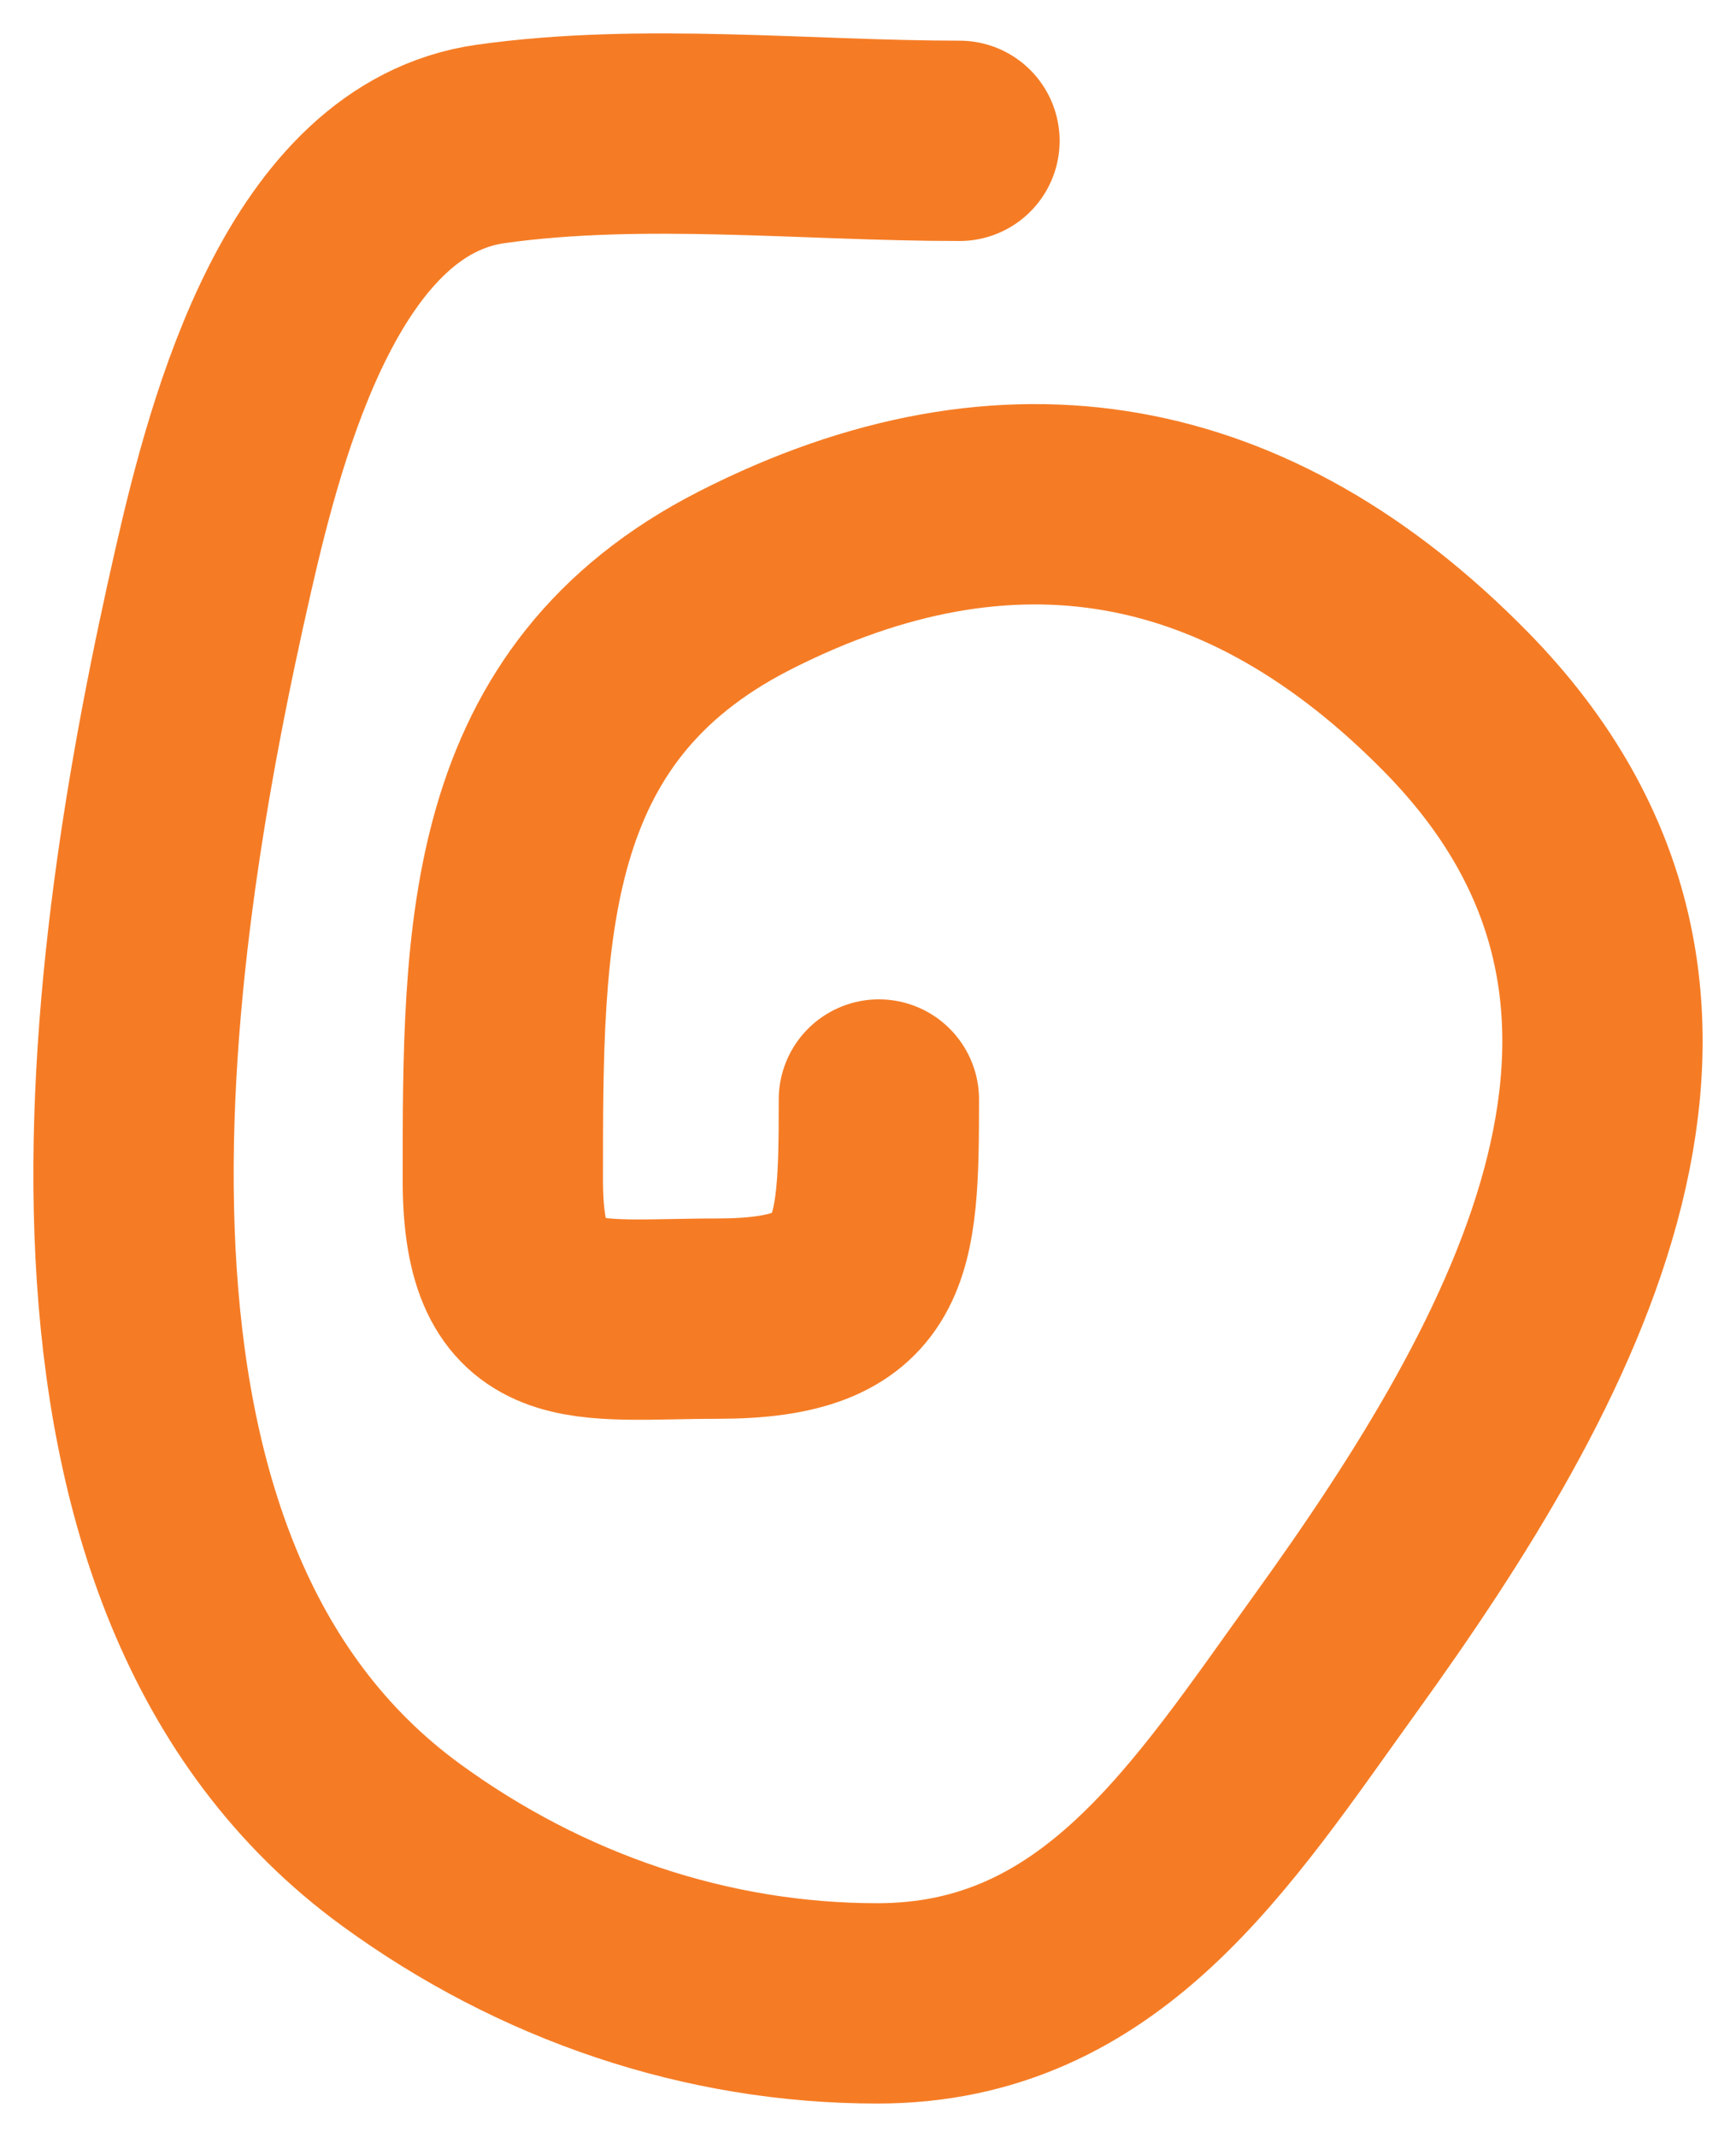 <svg width="26" height="32" viewBox="0 0 26 32" fill="none" xmlns="http://www.w3.org/2000/svg">
<path d="M14.37 2.109C12.079 2.109 9.621 1.836 7.352 2.155C4.704 2.527 3.699 6.326 3.195 8.535C1.858 14.39 0.485 23.606 6.011 27.63C8.106 29.156 10.578 30 13.141 30C16.499 30 18.147 27.334 20.003 24.759C23.141 20.404 26.201 14.991 21.813 10.517C18.723 7.367 15.12 6.671 11.152 8.694C7.516 10.548 7.531 13.981 7.531 17.672C7.531 20.072 8.731 19.746 10.749 19.746C13.114 19.746 13.163 18.741 13.163 16.465" stroke="#F57C25" stroke-width="3" stroke-linecap="round"/>
</svg>
